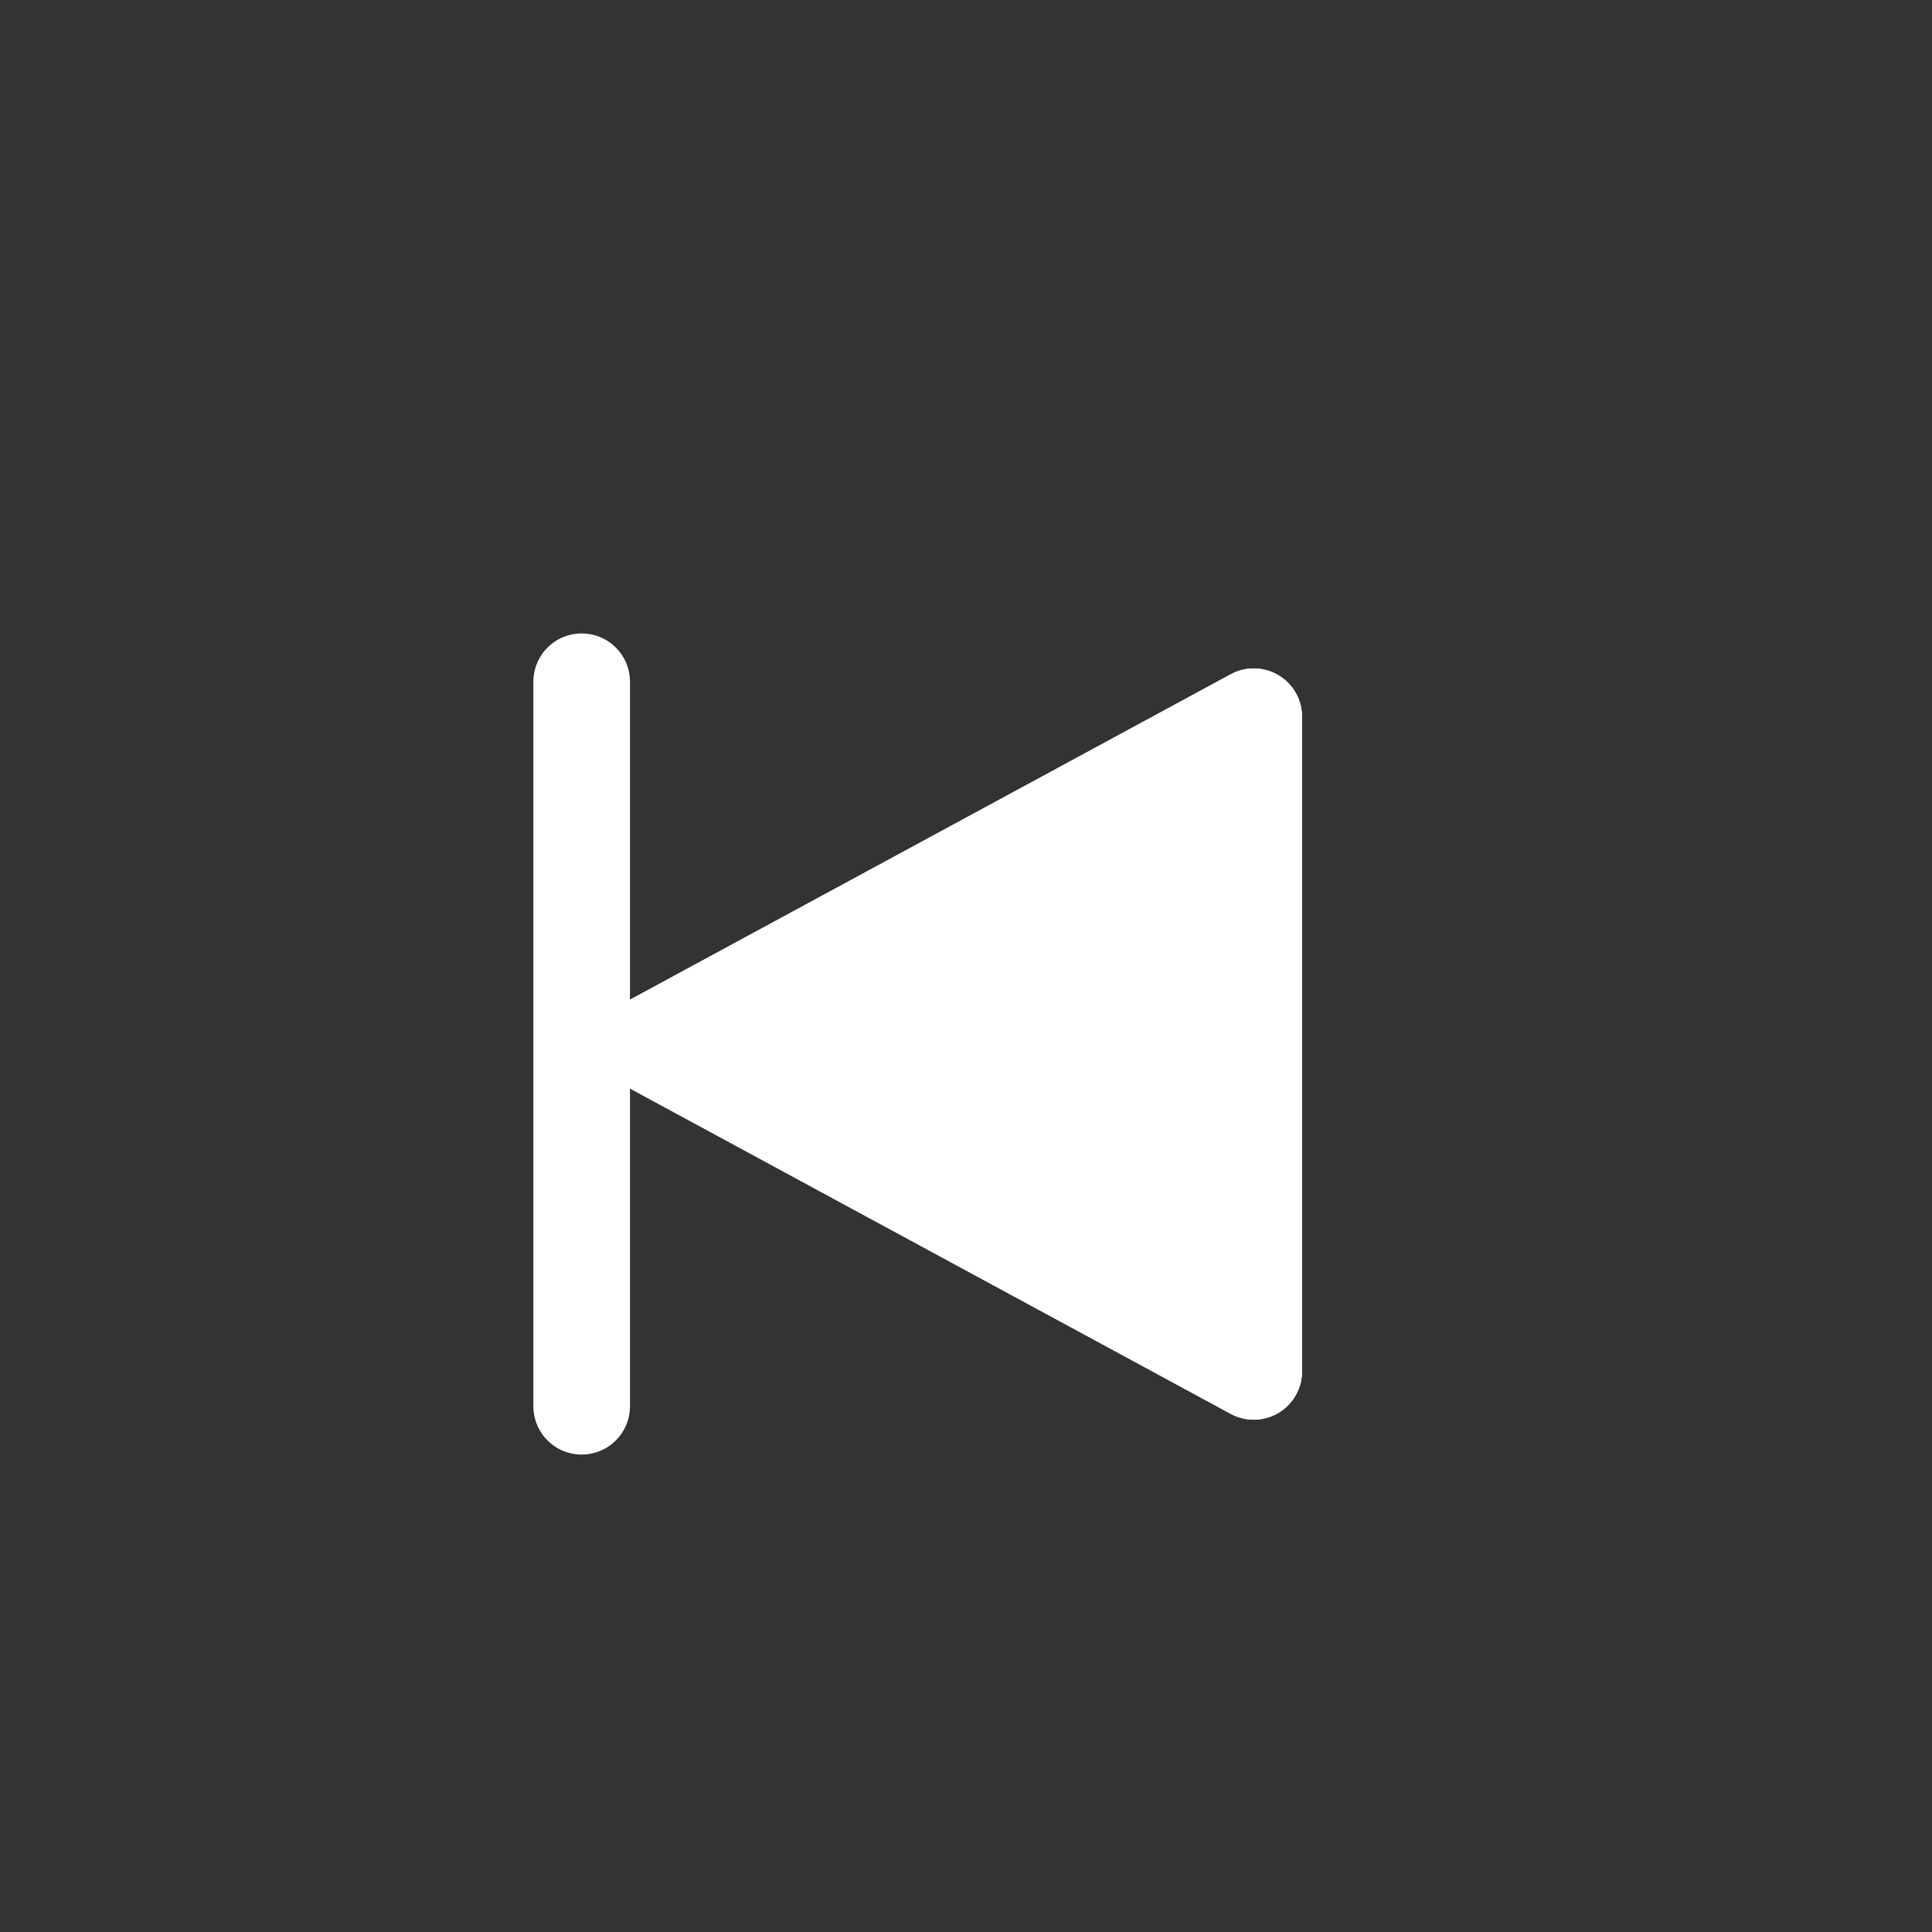 <svg id="Previous_Icon" data-name="Previous Icon" xmlns="http://www.w3.org/2000/svg" width="40" height="40" viewBox="0 0 40 40">
  <rect x="0" y="0" width="40" height="40" fill="#333333" stroke="none"/>
  <rect id="Rectangle_105" data-name="Rectangle 105" width="40" height="40" fill="#fff" opacity="0"/>
  <path id="Polygon_25" data-name="Polygon 25" d="M7.576,1.623a1,1,0,0,1,1.759,0l6.777,12.511a1,1,0,0,1-.879,1.476H1.679A1,1,0,0,1,.8,14.134Z" transform="translate(11.347 30.072) rotate(-90)" fill="#fff"/>
  <path id="Polygon_25_-_Outline" data-name="Polygon 25 - Outline" d="M8.456,2.1h0L1.679,14.61H15.232L8.456,2.1m0-1a.99.99,0,0,1,.879.524l6.777,12.511a1,1,0,0,1-.879,1.476H1.679A1,1,0,0,1,.8,14.134L7.576,1.623A.99.99,0,0,1,8.456,1.1Z" transform="translate(11.347 30.072) rotate(-90)" fill="#fff"/>
  <path id="Line_32" data-name="Line 32" d="M0,16a1,1,0,0,1-1-1V0A1,1,0,0,1,0-1,1,1,0,0,1,1,0V15A1,1,0,0,1,0,16Z" transform="translate(12.043 29.115) rotate(180)" fill="#fff"/>
</svg>
